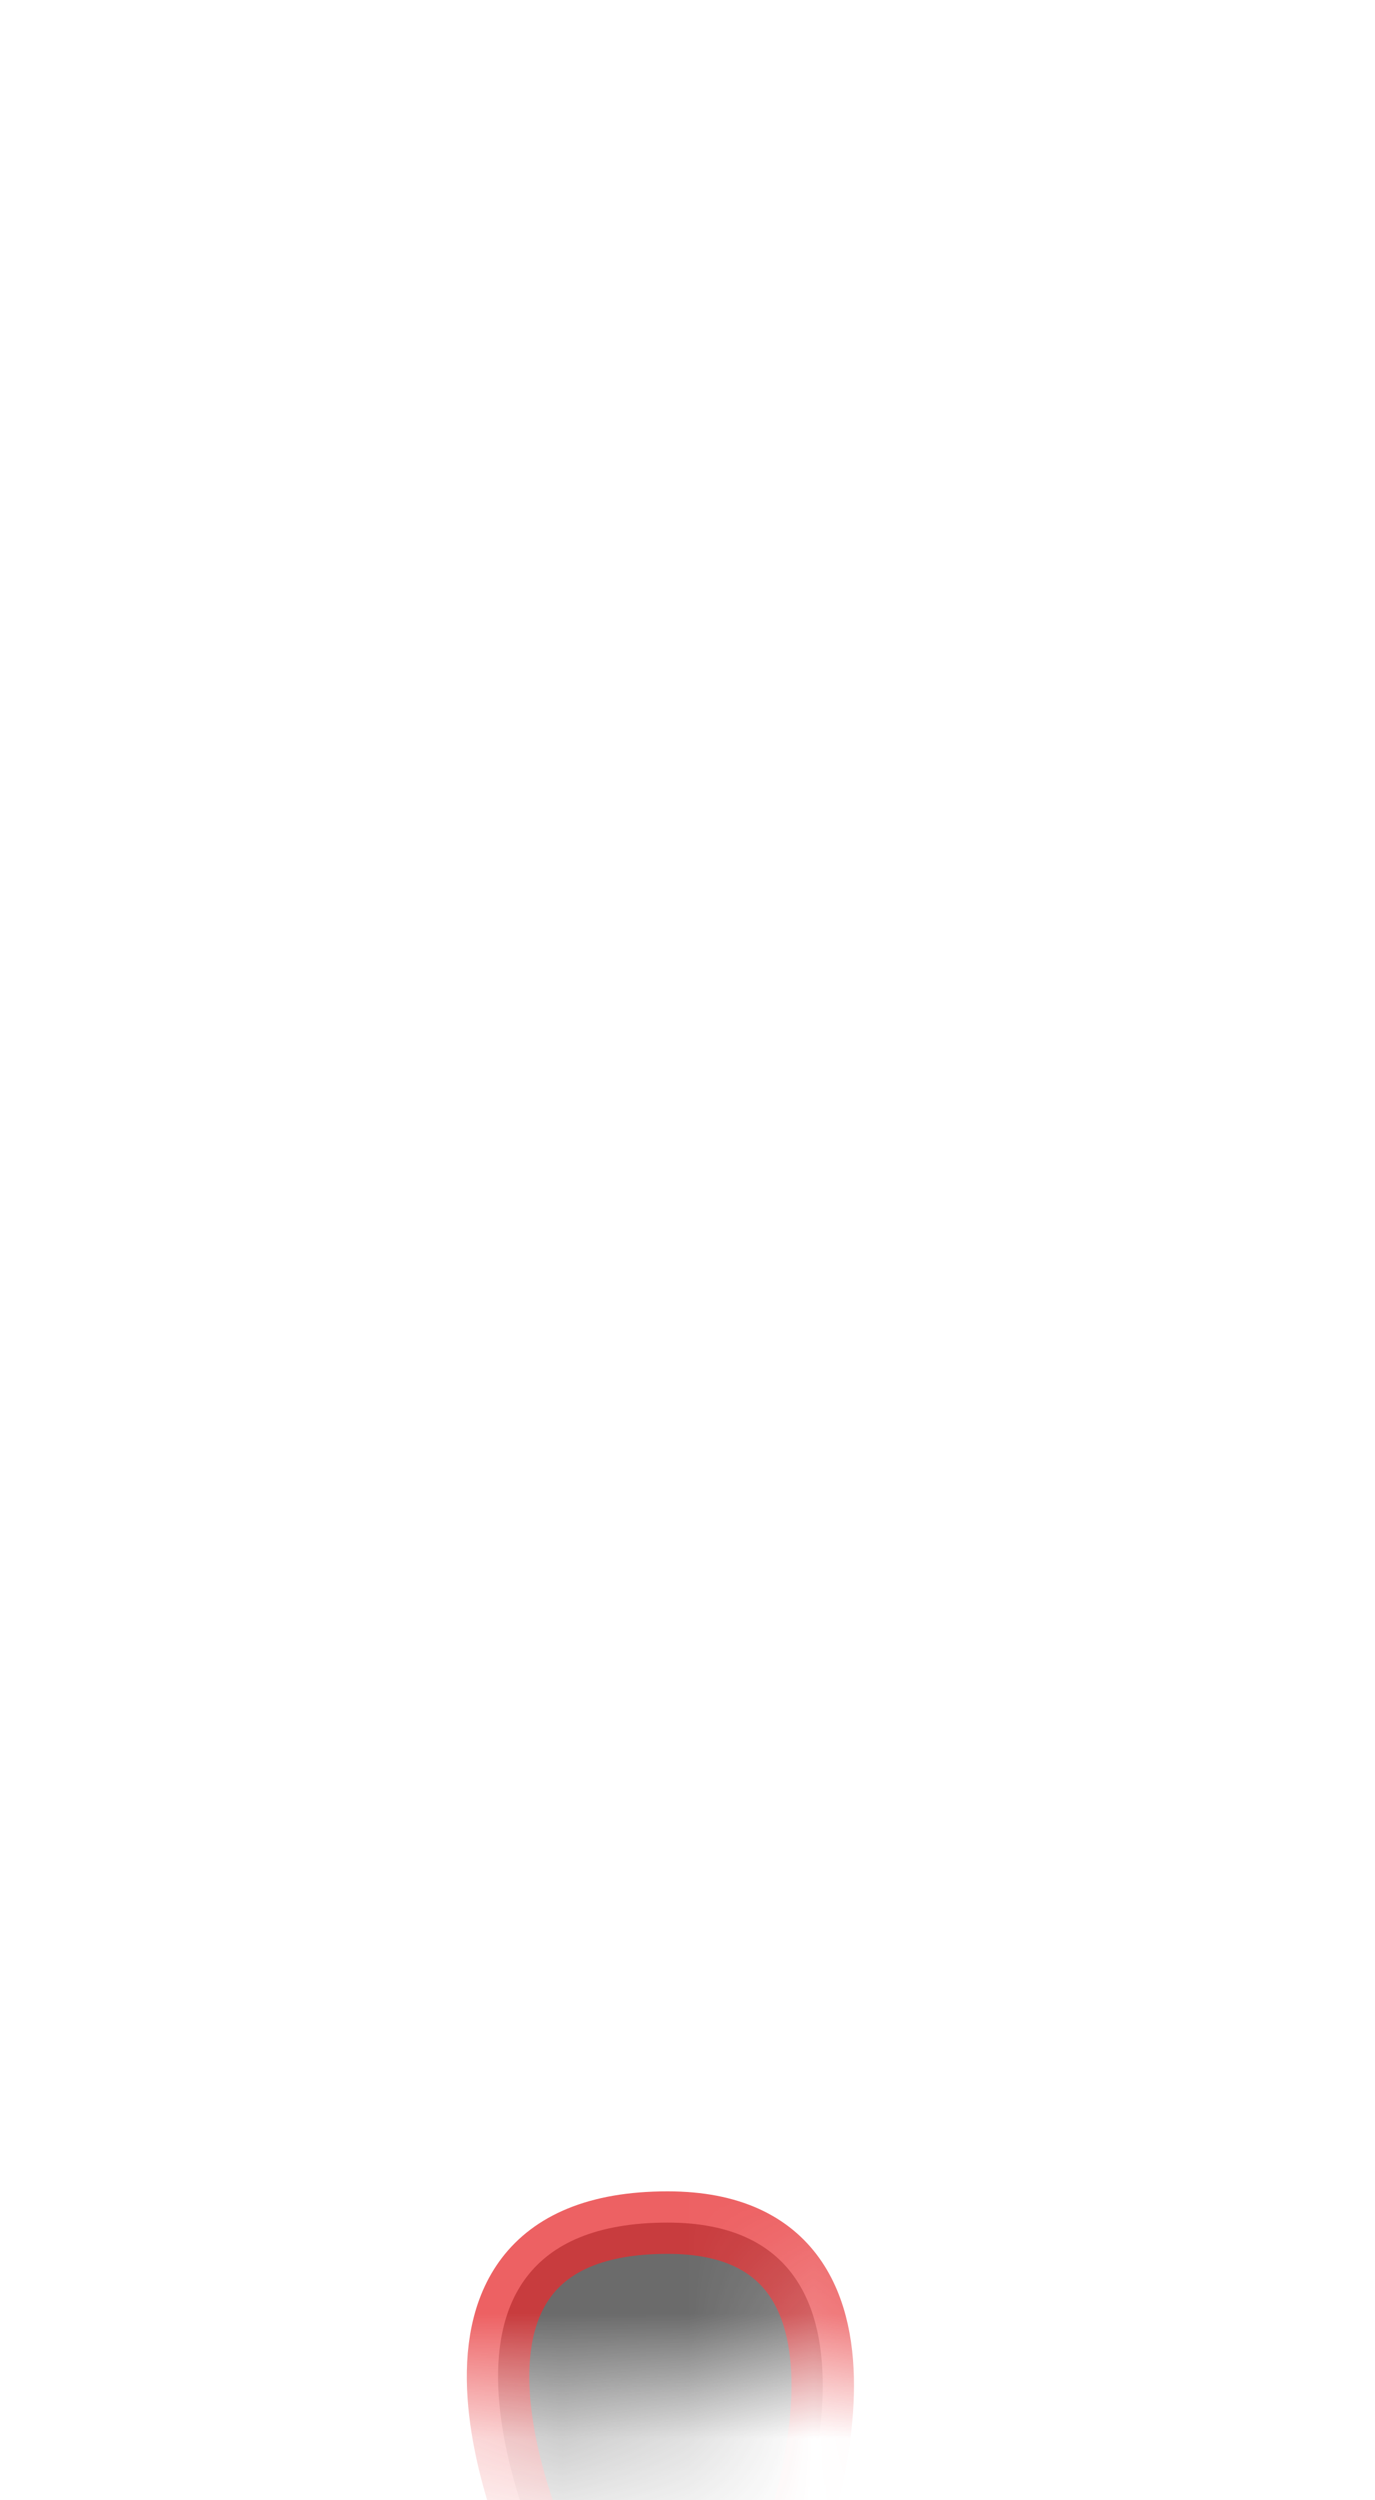 <svg width="11" height="20" viewBox="0 0 11 20" fill="none" xmlns="http://www.w3.org/2000/svg">
<mask id="mask0_289_9870" style="mask-type:luminance" maskUnits="userSpaceOnUse" x="1" y="12" width="9" height="8">
<path d="M7.552 13.569C7.762 13.789 7.972 14.049 8.172 14.329C8.832 15.189 9.242 16.289 9.212 17.799C9.162 18.669 8.812 19.079 8.232 19.169C7.832 19.229 7.412 19.109 7.092 18.859C6.762 18.599 6.412 18.689 6.052 18.949C5.692 19.209 5.282 19.379 4.842 19.379C4.022 19.379 3.232 19.279 2.442 19.089C1.812 19.019 1.422 18.589 1.402 17.659C1.222 16.629 1.372 15.609 1.862 14.589C1.952 14.409 2.072 14.239 2.212 14.089C2.232 14.069 2.242 14.049 2.262 14.039C4.082 12.079 5.852 11.759 7.532 13.559L7.552 13.569Z" fill="white"/>
</mask>
<g mask="url(#mask0_289_9870)">
<path opacity="0.75" d="M4.371 20.549C4.371 20.549 3.031 17.779 5.341 17.779C7.381 17.779 6.291 20.519 6.291 20.519L4.371 20.539V20.549Z" fill="#3A3A3A" stroke="#E62C2F" stroke-width="0.5" stroke-linecap="round" stroke-linejoin="round"/>
</g>
</svg>
